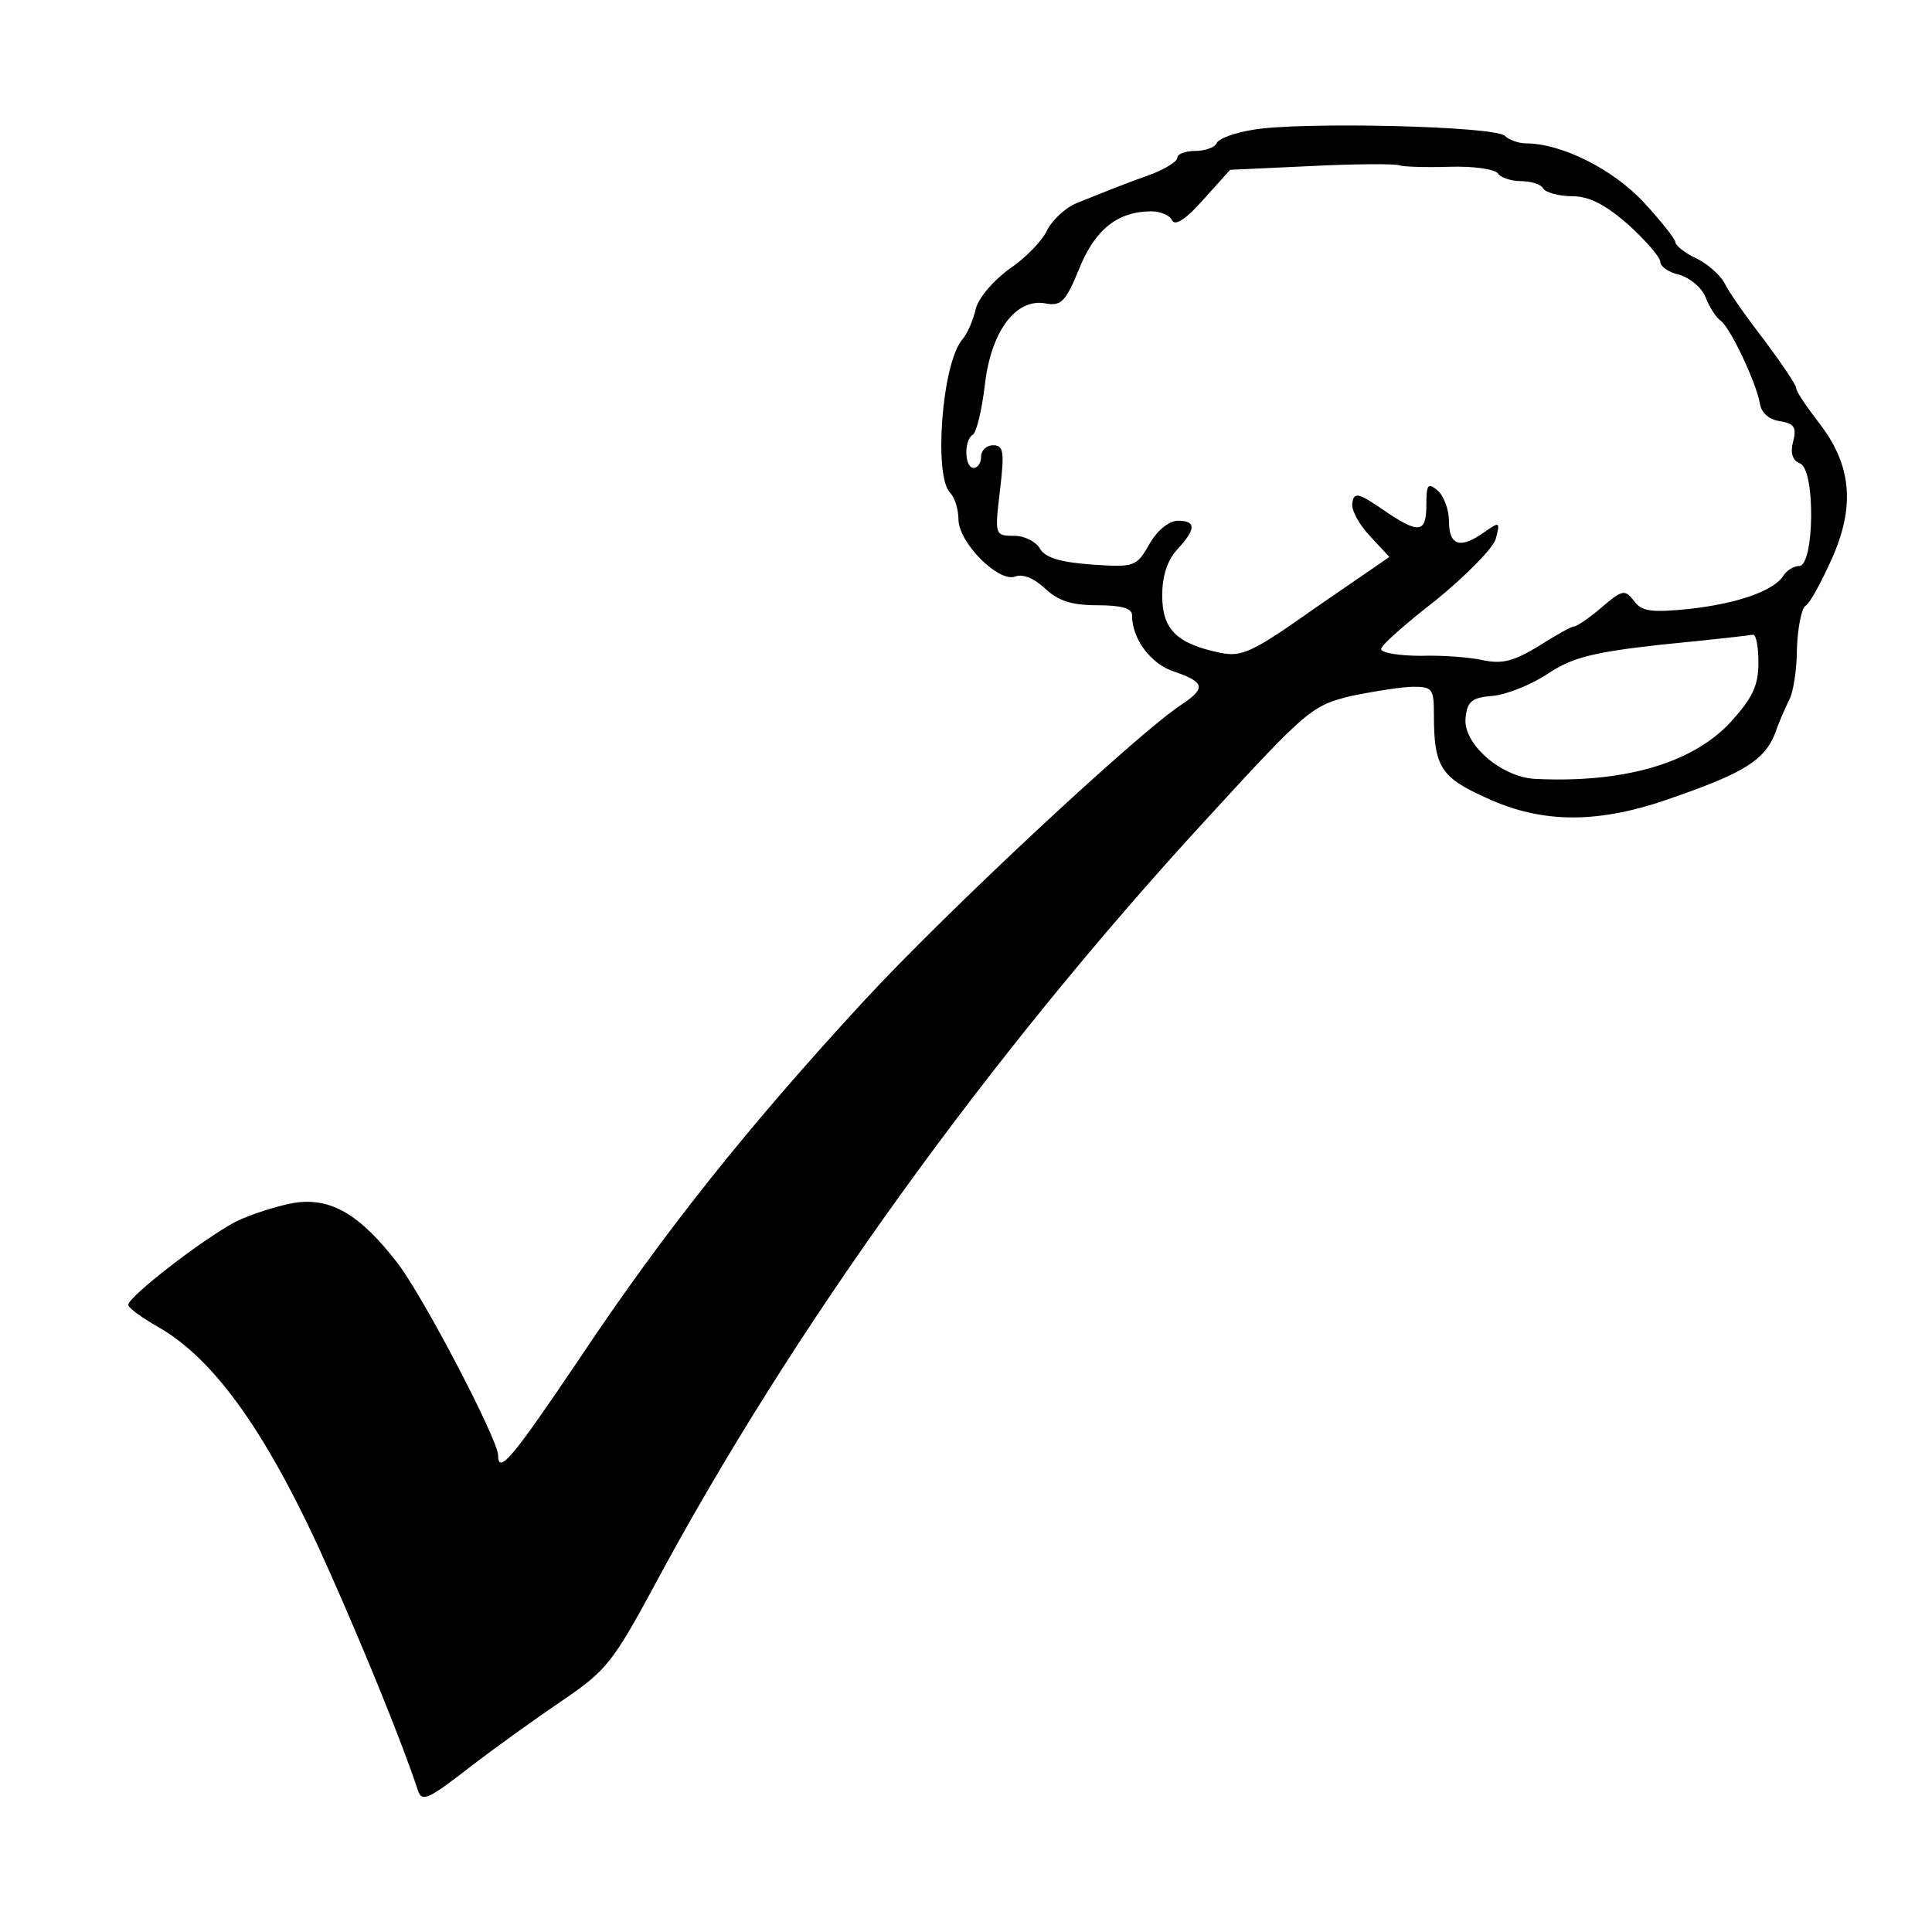 <?xml version="1.0" standalone="no"?>
<!DOCTYPE svg PUBLIC "-//W3C//DTD SVG 20010904//EN"
 "http://www.w3.org/TR/2001/REC-SVG-20010904/DTD/svg10.dtd">
<svg version="1.0" xmlns="http://www.w3.org/2000/svg"
 width="256pt" height="256pt" viewBox="0 0 256 256"
 preserveAspectRatio="xMidYMid meet">

<g transform="translate(0,256) scale(0.1,-0.1)"
fill="#000000" stroke="none">
<path d="M1660 2388 c-25 -4 -46 -12 -48 -18 -2 -5 -15 -10 -28 -10 -13 0 -24
-4 -24 -9 0 -5 -15 -14 -32 -21 -42 -15 -66 -25 -101 -39 -15 -6 -32 -22 -39
-35 -6 -14 -28 -37 -50 -52 -21 -15 -41 -38 -45 -53 -3 -14 -11 -33 -18 -41
-27 -32 -38 -181 -16 -203 6 -6 11 -22 11 -35 0 -31 53 -84 75 -76 10 4 25 -2
40 -16 17 -16 35 -22 69 -22 32 0 46 -4 46 -13 0 -32 25 -65 56 -75 41 -14 42
-22 9 -44 -59 -39 -310 -273 -420 -392 -154 -167 -265 -306 -377 -474 -89
-132 -108 -155 -108 -128 -1 22 -98 208 -133 254 -50 65 -89 88 -138 80 -22
-4 -57 -15 -77 -25 -42 -22 -142 -99 -142 -110 0 -4 18 -17 39 -29 76 -43 147
-143 227 -323 47 -106 95 -223 118 -292 5 -15 14 -11 68 31 35 27 91 67 125
90 56 38 66 51 119 149 182 340 444 704 733 1018 133 145 139 150 192 163 30
6 67 12 82 12 25 0 27 -3 27 -37 0 -69 9 -83 69 -110 75 -35 151 -35 250 1 92
32 119 49 133 84 5 15 14 35 19 45 5 9 10 40 10 67 1 28 6 53 11 57 6 3 21 31
35 62 32 71 26 126 -17 181 -16 21 -30 41 -30 46 0 4 -19 32 -42 63 -24 31
-48 65 -53 76 -6 11 -23 26 -38 33 -15 7 -27 17 -27 21 0 4 -19 28 -42 53 -41
44 -109 78 -156 78 -10 0 -23 5 -28 10 -13 13 -272 19 -334 8z m261 -49 c31 1
60 -3 64 -9 3 -5 17 -10 30 -10 13 0 27 -4 30 -10 3 -5 21 -10 38 -10 23 0 44
-11 75 -38 23 -21 42 -43 42 -49 0 -6 11 -14 25 -17 14 -4 30 -17 35 -30 5
-13 14 -27 20 -31 12 -8 47 -81 52 -110 2 -12 12 -21 26 -23 19 -3 23 -8 18
-27 -4 -15 -1 -25 9 -29 21 -8 19 -136 -1 -136 -7 0 -17 -6 -21 -13 -13 -20
-61 -37 -126 -44 -50 -5 -62 -3 -72 11 -12 15 -15 15 -43 -9 -16 -14 -33 -25
-36 -25 -4 0 -25 -12 -47 -26 -33 -20 -48 -24 -73 -19 -17 4 -55 7 -83 6 -29
0 -53 4 -53 9 0 5 33 34 73 65 39 32 75 68 79 81 6 23 5 23 -15 9 -32 -23 -47
-18 -47 14 0 16 -7 34 -15 41 -13 11 -15 8 -15 -19 0 -38 -10 -39 -58 -6 -32
22 -38 23 -40 9 -2 -9 8 -28 23 -44 l26 -28 -96 -66 c-85 -60 -99 -67 -128
-61 -58 12 -77 31 -77 76 0 26 7 47 20 61 25 27 25 38 1 38 -12 0 -28 -13 -38
-31 -17 -30 -20 -31 -77 -27 -41 3 -61 9 -68 21 -5 9 -20 17 -34 17 -26 0 -26
1 -19 60 6 51 5 60 -9 60 -9 0 -16 -7 -16 -15 0 -8 -4 -15 -10 -15 -12 0 -13
37 -1 44 5 3 12 33 16 66 8 71 41 115 80 108 21 -4 27 2 45 46 21 52 51 76 96
76 12 0 25 -6 27 -12 4 -8 19 2 41 27 l36 40 108 5 c59 3 111 3 116 1 5 -2 35
-3 67 -2z m409 -657 c0 -31 -8 -47 -37 -79 -51 -55 -143 -81 -260 -75 -45 3
-95 47 -91 81 2 22 9 27 37 29 18 2 51 15 73 30 32 21 60 28 151 38 62 6 115
12 120 13 4 0 7 -16 7 -37z"/>
</g>
</svg>
